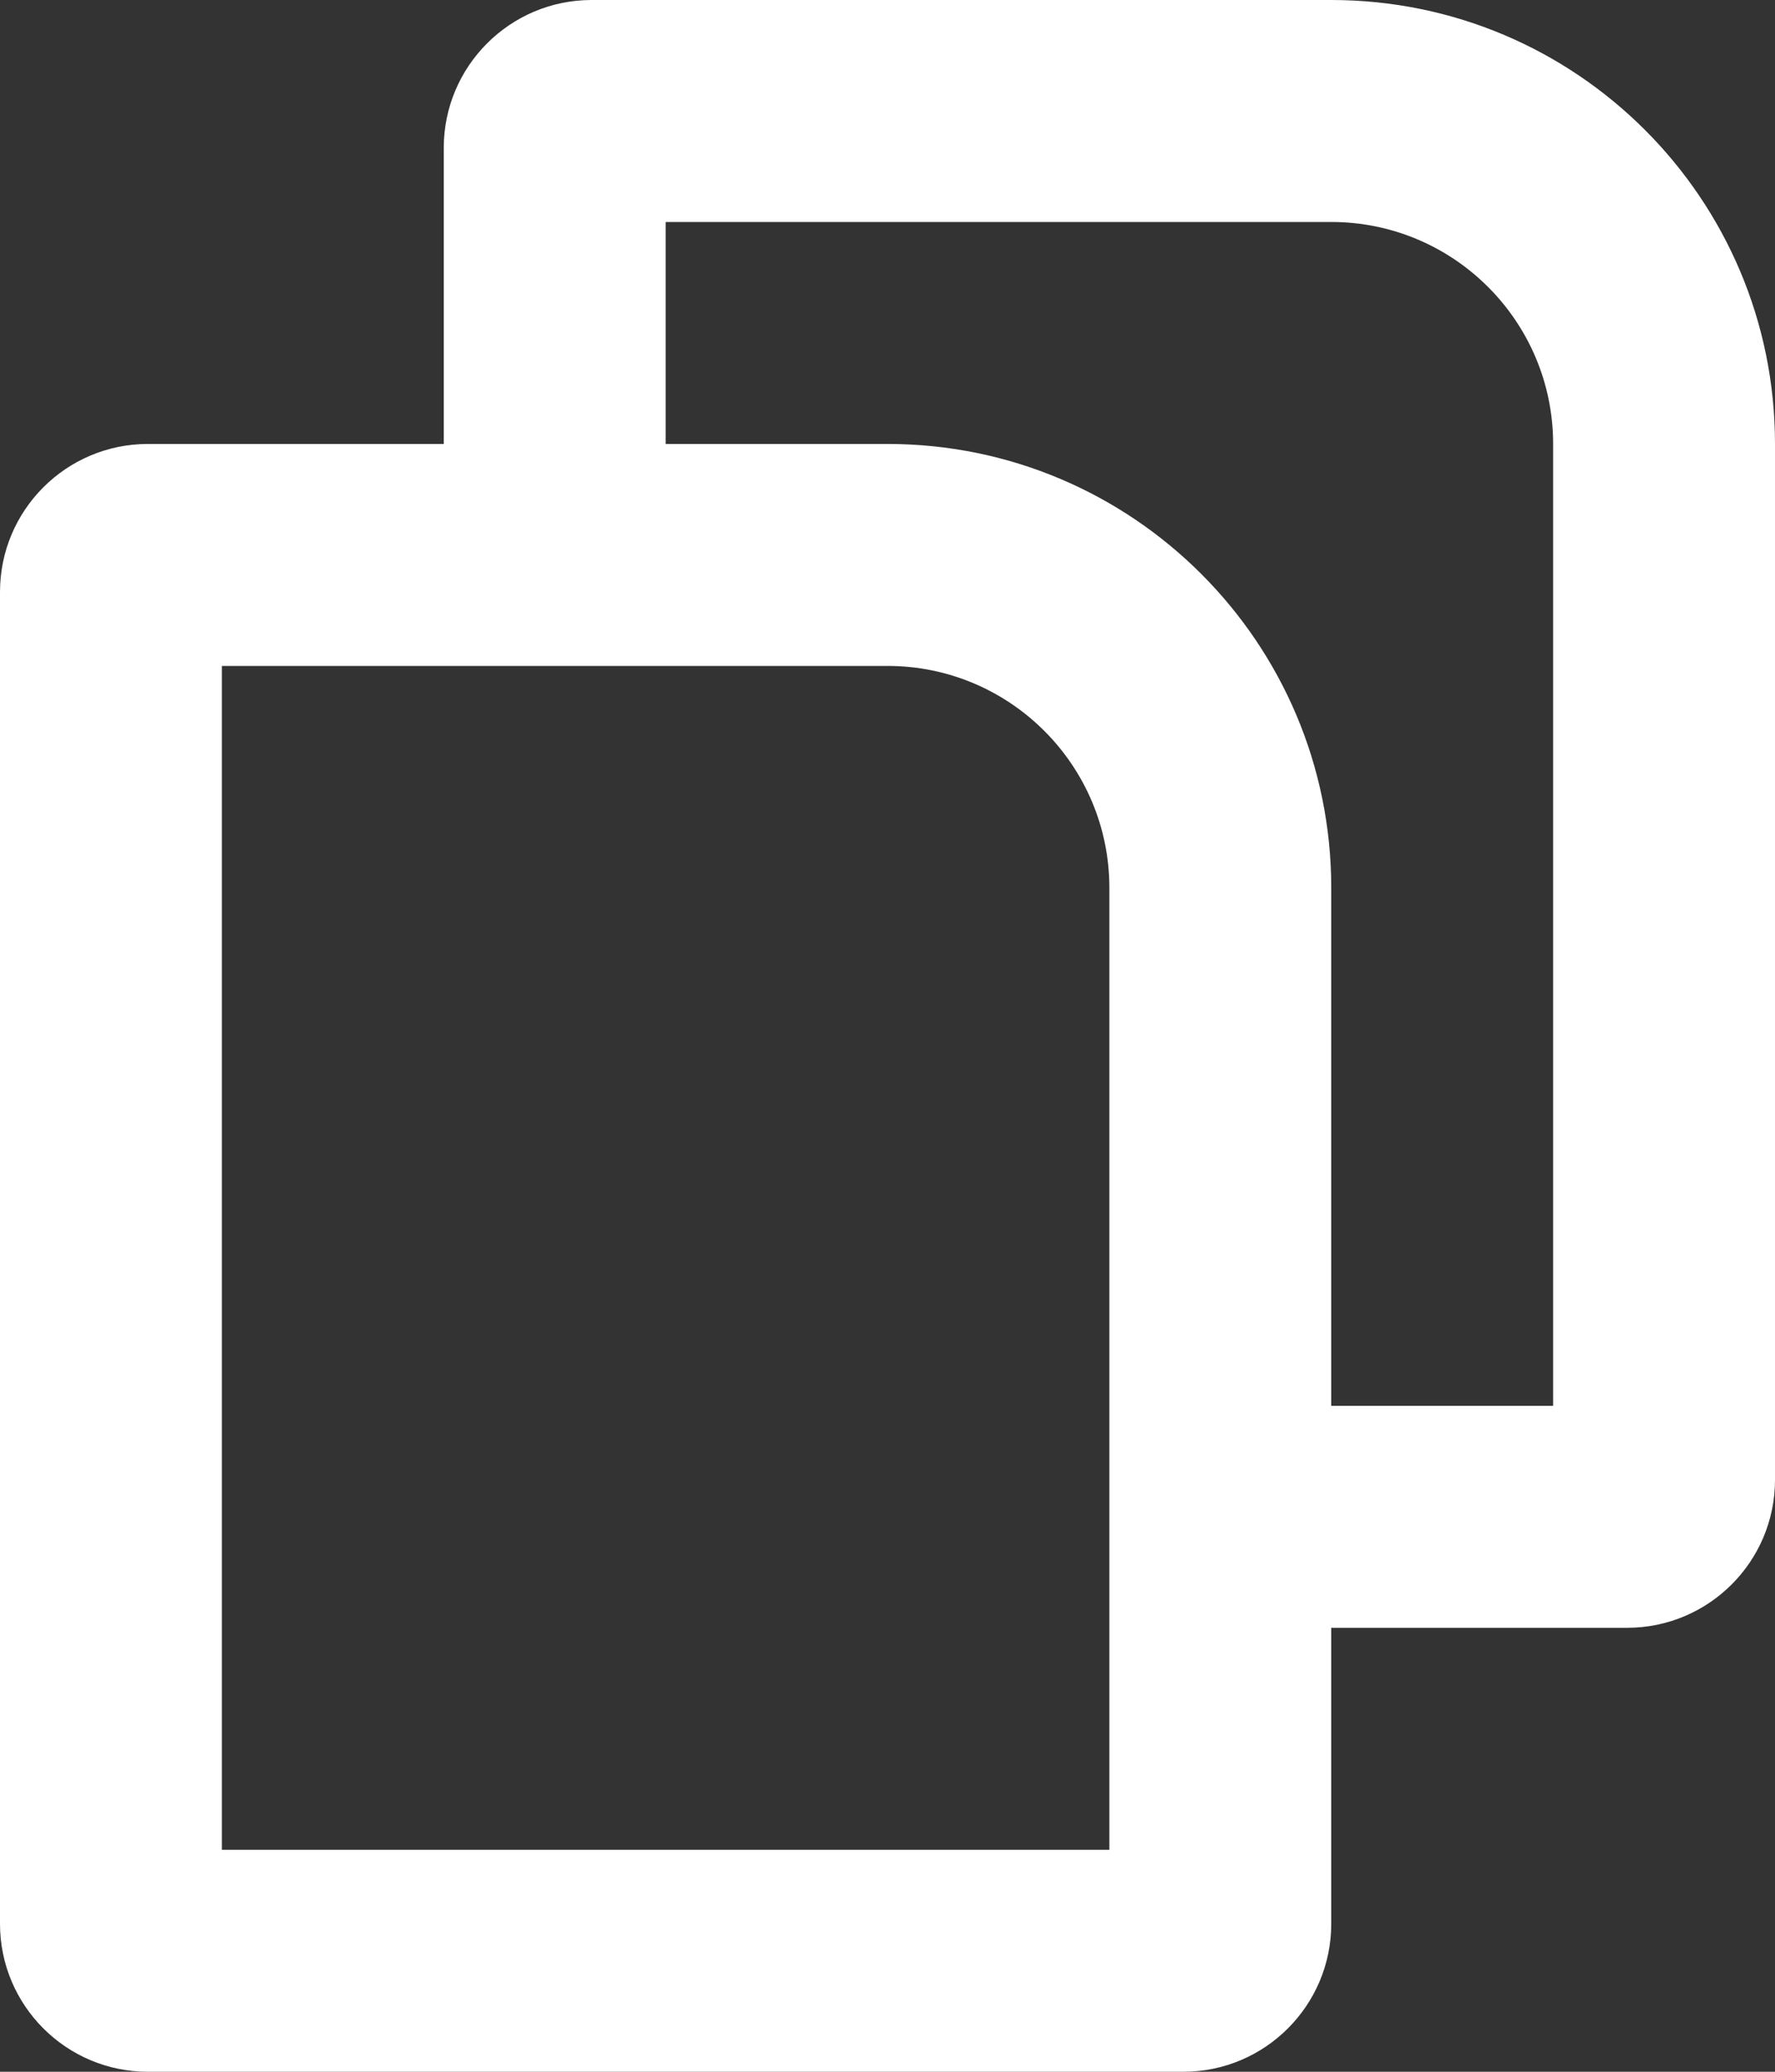 <svg width="12" height="14" viewBox="0 0 12 14" fill="none" xmlns="http://www.w3.org/2000/svg">
<rect x="0" y="0" width="12" height="14" fill="#333333" stroke="none"/>
<path fill-rule="evenodd" clip-rule="evenodd" d="M3 3H1C0.448 3 0 3.448 0 4V13C0 13.552 0.448 14 1 14H8C8.552 14 9 13.552 9 13V11H11C11.552 11 12 10.552 12 10V3C12 1.343 10.657 0 9 0H4C3.448 0 3 0.448 3 1V3ZM4.5 3H6C7.657 3 9 4.343 9 6V9.5H10.5V3C10.5 2.172 9.828 1.5 9 1.5H4.5V3ZM1.5 12.5V4.5H6C6.828 4.5 7.5 5.172 7.5 6V12.5H1.5Z" fill="white"/>
</svg>
